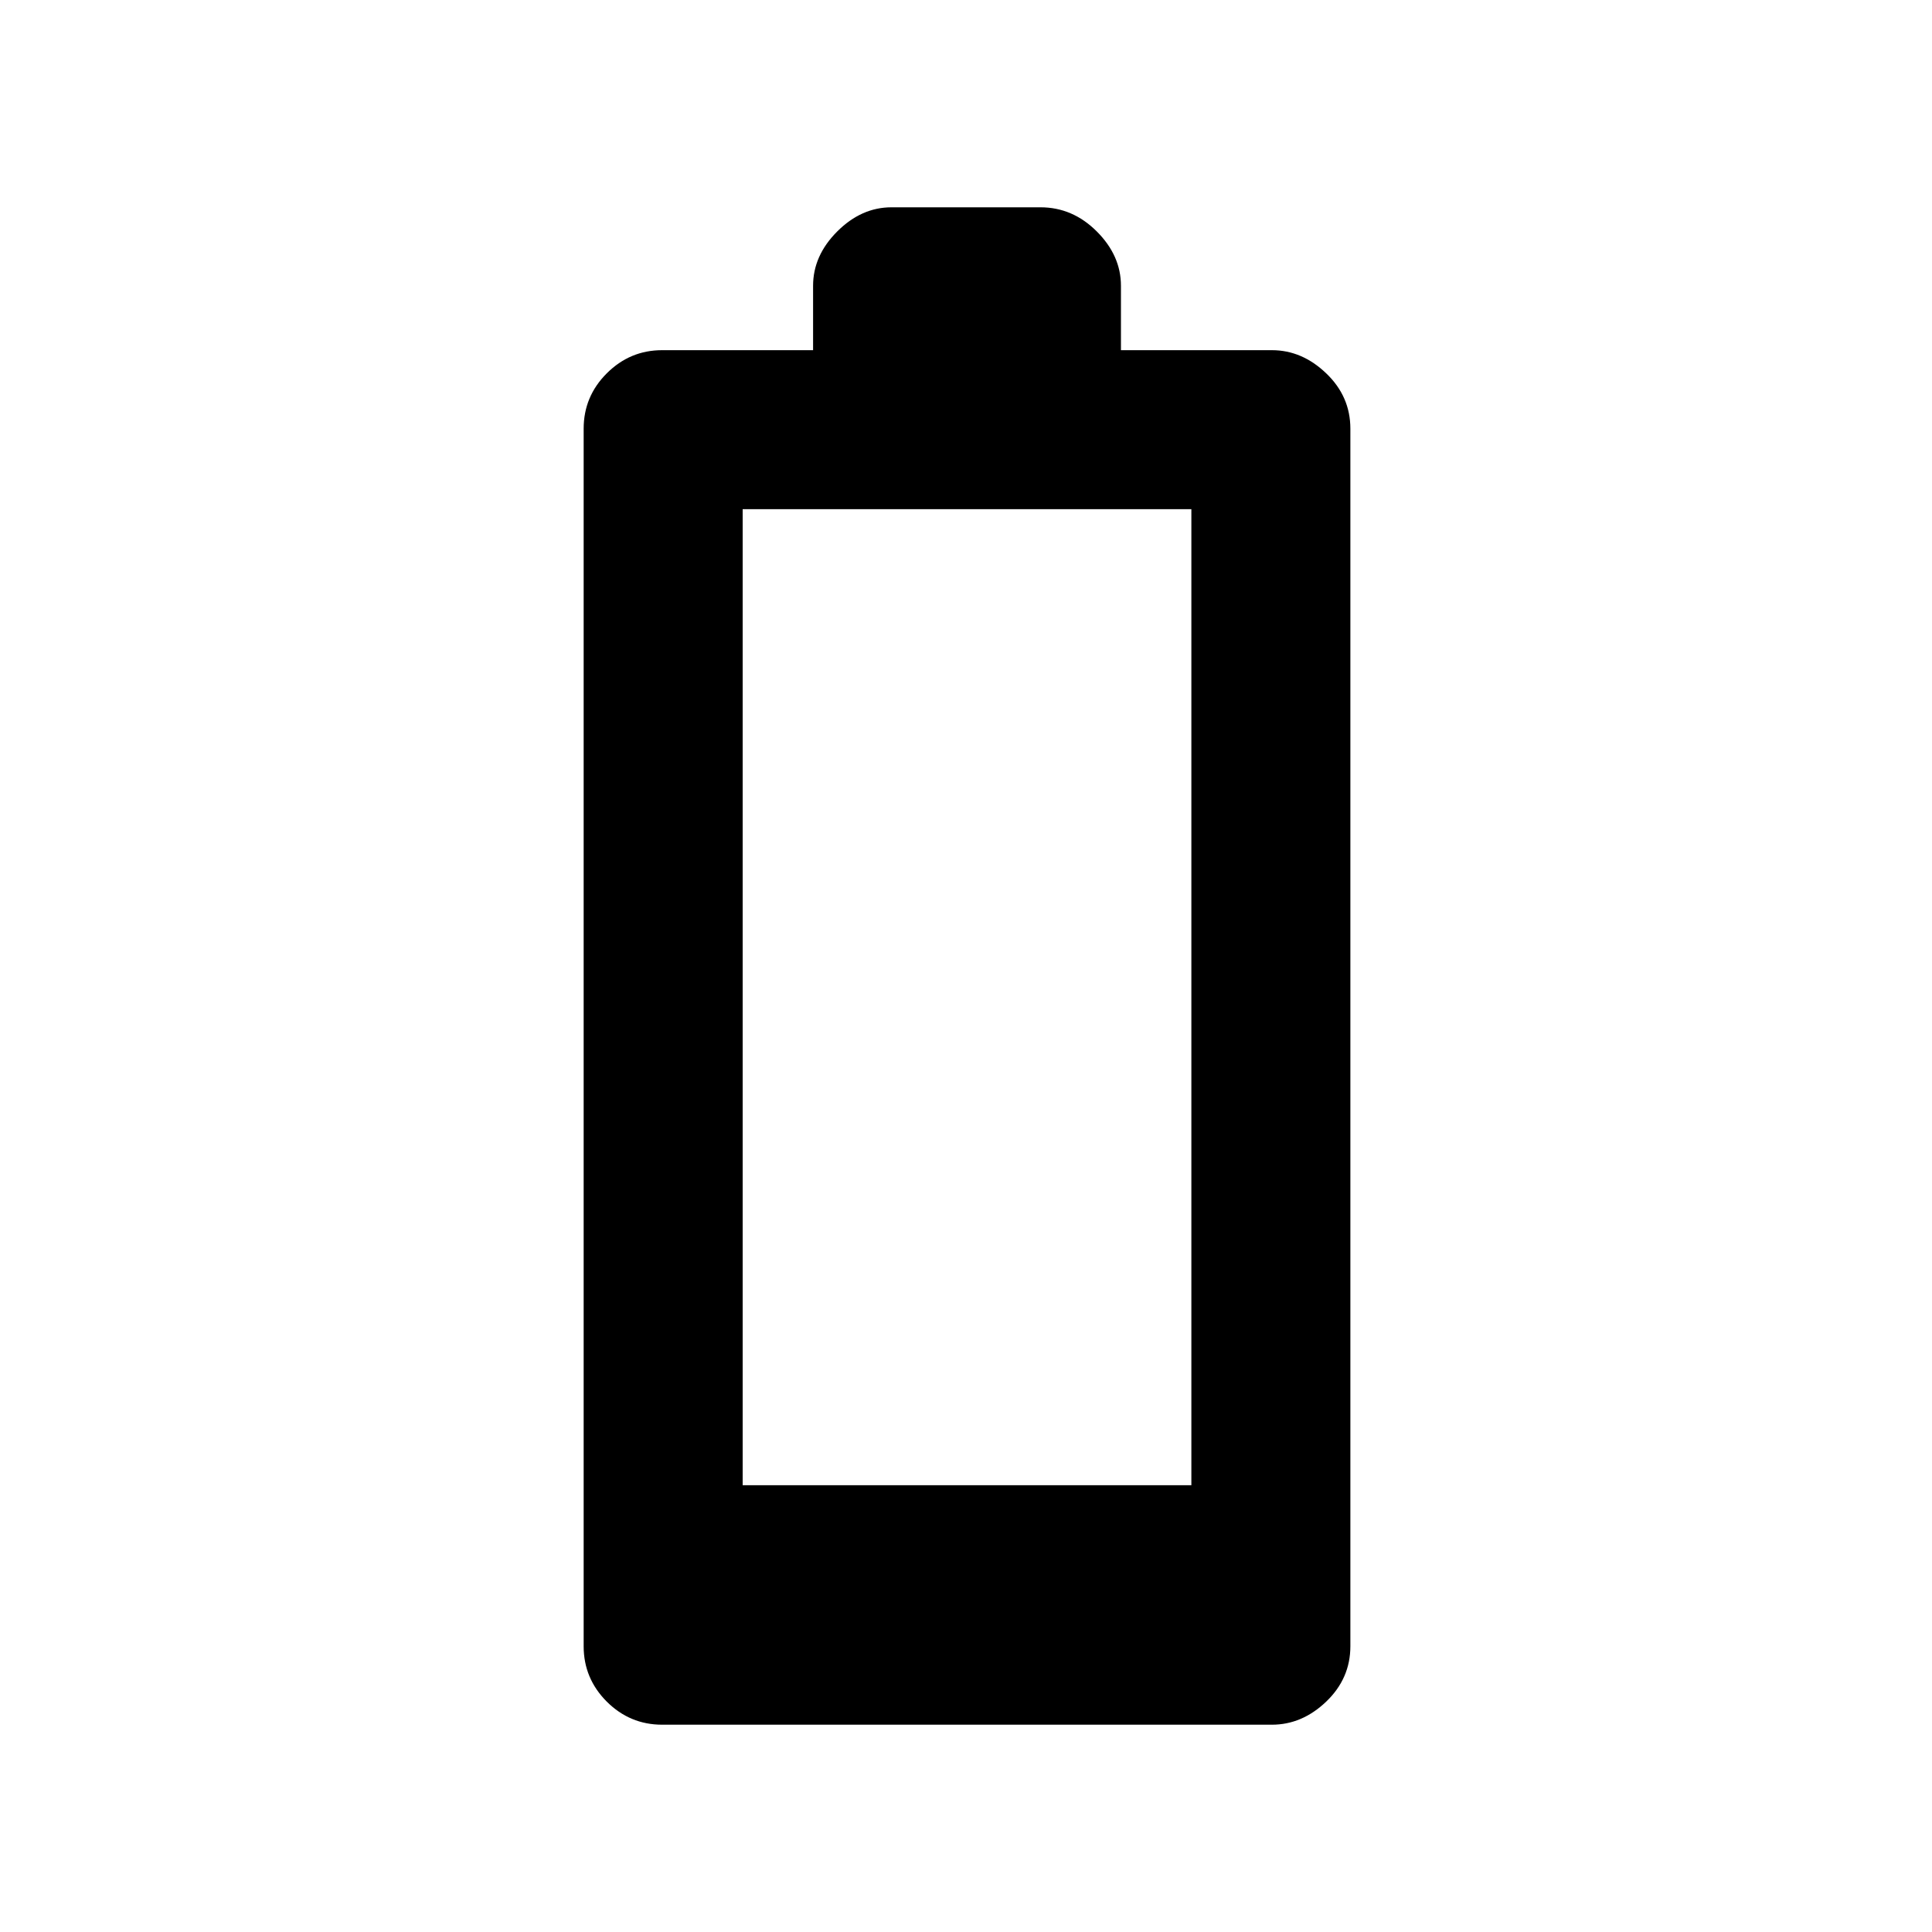 <svg xmlns="http://www.w3.org/2000/svg" height="20" width="20"><path d="M6.854 17.854q-.333 0-.573-.239-.239-.24-.239-.573V4.438q0-.334.239-.573.24-.24.573-.24h1.563v-.667q0-.312.25-.562.25-.25.562-.25h1.542q.333 0 .583.25.25.25.25.562v.667h1.563q.312 0 .562.24.25.239.25.573v12.604q0 .333-.25.573-.25.239-.562.239Zm.834-2.479h4.645V5.271H7.688Z"/></svg>